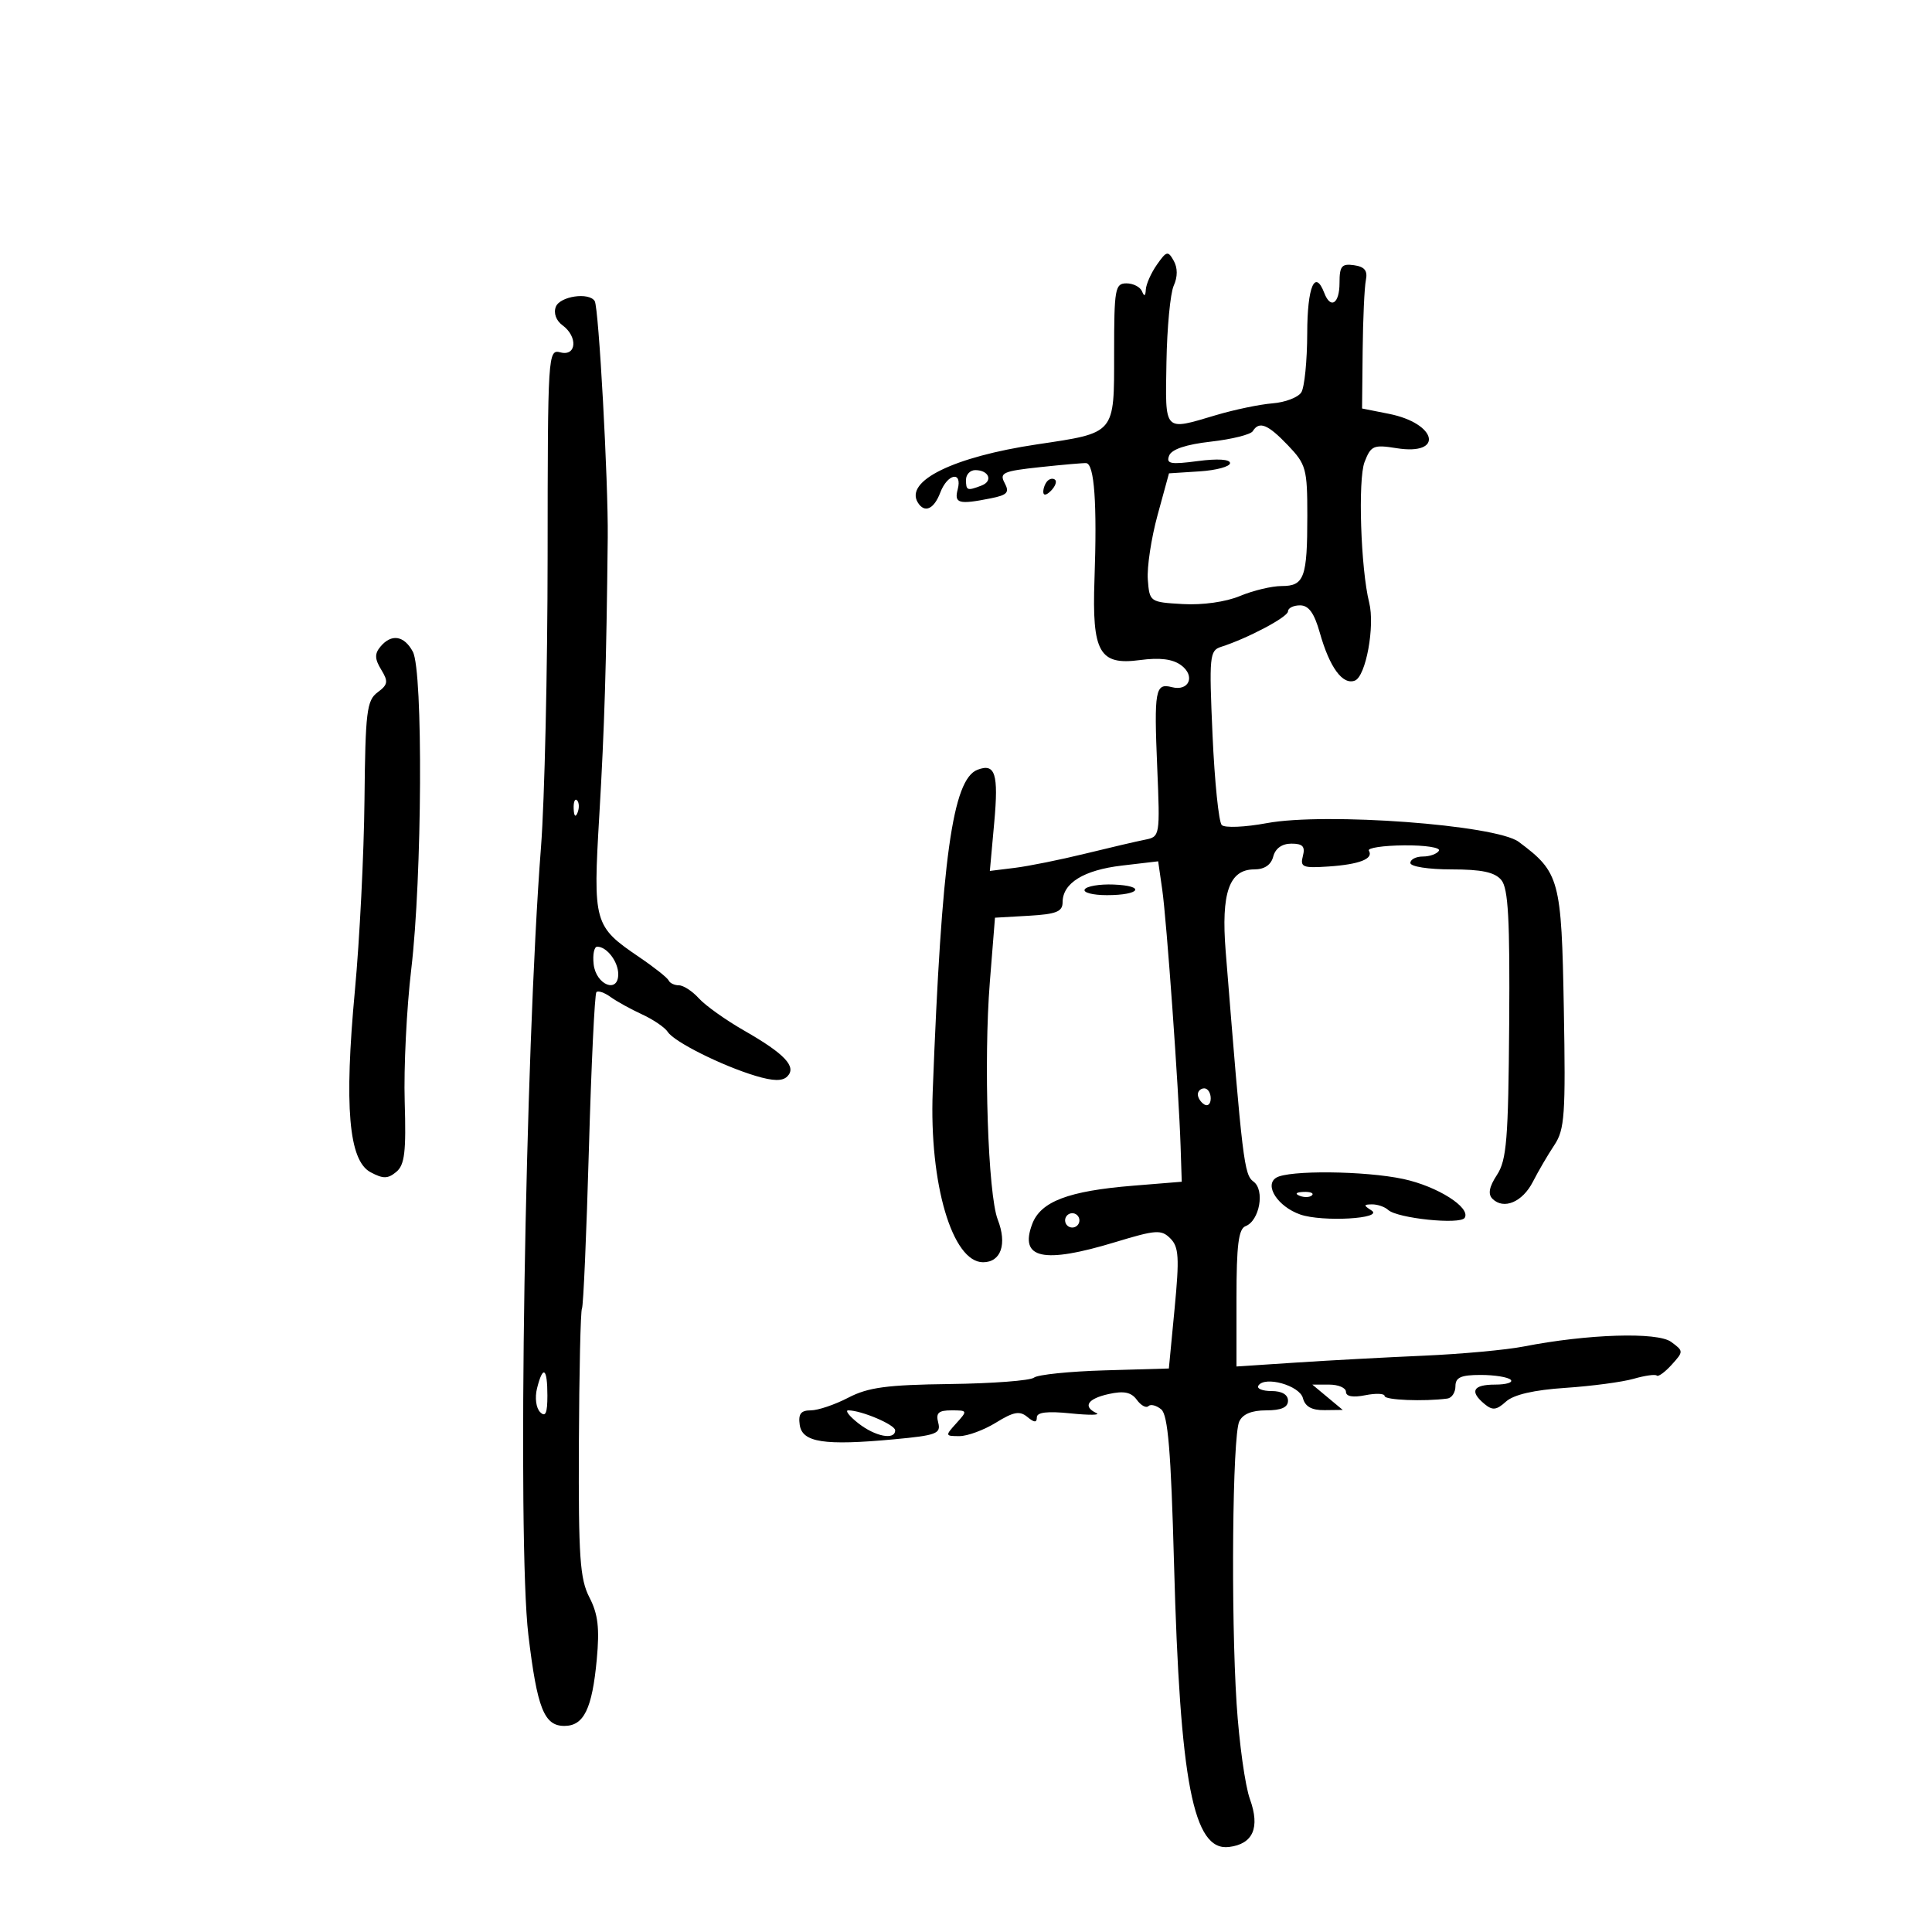 <svg xmlns="http://www.w3.org/2000/svg" width="300" height="300" viewBox="0 0 300 300" version="1.1">
	<path d="M 179.642 41.101 C 178.739 42.390, 177.964 44.132, 177.921 44.973 C 177.868 46.001, 177.677 46.091, 177.338 45.250 C 177.060 44.563, 175.971 44, 174.917 44 C 173.146 44, 173 44.824, 173 54.831 C 173 67.509, 173.289 67.167, 161 69.006 C 148.097 70.937, 140.447 74.678, 142.525 78.041 C 143.565 79.722, 145.020 79.077, 146 76.500 C 147.131 73.525, 149.470 73.093, 148.710 76 C 148.141 78.175, 148.880 78.374, 153.846 77.381 C 156.429 76.864, 156.786 76.468, 155.997 74.994 C 155.153 73.417, 155.744 73.153, 161.517 72.535 C 165.073 72.154, 168.290 71.875, 168.665 71.914 C 169.934 72.046, 170.368 78.154, 169.950 90 C 169.551 101.295, 170.704 103.340, 177 102.497 C 180.101 102.082, 182.092 102.330, 183.403 103.295 C 185.668 104.964, 184.630 107.398, 181.952 106.698 C 179.390 106.028, 179.187 107.153, 179.695 119.225 C 180.138 129.782, 180.113 129.932, 177.822 130.383 C 176.545 130.634, 172.350 131.613, 168.500 132.558 C 164.650 133.502, 159.746 134.492, 157.601 134.757 L 153.703 135.238 154.386 127.700 C 155.071 120.139, 154.540 118.472, 151.784 119.529 C 147.918 121.013, 146.213 133.261, 144.831 169.500 C 144.284 183.820, 147.877 196, 152.648 196 C 155.436 196, 156.408 193.182, 154.931 189.382 C 153.412 185.476, 152.722 164.766, 153.701 152.500 L 154.500 142.500 159.750 142.198 C 164.019 141.952, 165 141.560, 165 140.103 C 165 137.127, 168.272 135.103, 174.212 134.405 L 179.839 133.744 180.469 138.122 C 181.156 142.897, 183.036 169.179, 183.322 178 L 183.500 183.500 175.946 184.115 C 165.902 184.932, 161.603 186.563, 160.284 190.059 C 158.243 195.465, 161.975 196.280, 173.184 192.875 C 179.510 190.954, 180.328 190.899, 181.733 192.304 C 183.052 193.623, 183.152 195.268, 182.393 203.179 L 181.500 212.500 171.556 212.789 C 166.087 212.947, 161.137 213.455, 160.556 213.918 C 159.975 214.380, 154.100 214.827, 147.500 214.911 C 137.716 215.036, 134.802 215.427, 131.719 217.032 C 129.640 218.114, 127.021 219, 125.900 219 C 124.357 219, 123.939 219.548, 124.180 221.250 C 124.569 223.984, 127.968 224.504, 138.842 223.494 C 145.411 222.884, 146.132 222.611, 145.686 220.906 C 145.291 219.398, 145.722 219, 147.749 219 C 150.247 219, 150.265 219.049, 148.500 221 C 146.740 222.945, 146.753 223, 148.977 223 C 150.235 223, 152.792 222.055, 154.660 220.901 C 157.391 219.213, 158.345 219.041, 159.528 220.023 C 160.605 220.917, 161 220.935, 161 220.088 C 161 219.291, 162.631 219.099, 166.250 219.470 C 169.137 219.767, 170.938 219.745, 170.250 219.422 C 168.088 218.404, 168.882 217.185, 172.177 216.461 C 174.530 215.944, 175.658 216.179, 176.526 217.366 C 177.170 218.248, 177.980 218.687, 178.325 218.342 C 178.670 217.997, 179.566 218.225, 180.317 218.848 C 181.361 219.715, 181.827 225.335, 182.302 242.798 C 183.228 276.870, 185.284 287.471, 190.833 286.799 C 194.579 286.345, 195.691 283.801, 194.085 279.358 C 193.343 277.307, 192.414 270.649, 192.020 264.564 C 191.120 250.646, 191.373 223.071, 192.423 220.750 C 192.950 219.583, 194.344 219, 196.607 219 C 198.956 219, 200 218.539, 200 217.500 C 200 216.557, 199.049 216, 197.441 216 C 196.034 216, 195.114 215.625, 195.397 215.167 C 196.362 213.606, 201.799 215.125, 202.316 217.100 C 202.660 218.416, 203.687 218.990, 205.656 218.967 L 208.500 218.933 206.139 216.967 L 203.778 215 206.389 215 C 207.825 215, 209 215.506, 209 216.125 C 209 216.842, 210.089 217.032, 212 216.650 C 213.650 216.320, 215.001 216.376, 215.002 216.775 C 215.003 217.405, 221.115 217.651, 224.750 217.167 C 225.438 217.075, 226.001 216.213, 226.001 215.250 C 226.002 213.882, 226.856 213.500, 229.916 213.500 C 232.068 213.500, 234.168 213.838, 234.581 214.250 C 234.995 214.662, 233.908 215, 232.167 215 C 228.717 215, 228.146 216.046, 230.519 218.016 C 231.757 219.043, 232.372 218.974, 233.846 217.639 C 235.040 216.559, 238.178 215.834, 243.077 215.507 C 247.160 215.234, 251.929 214.600, 253.675 214.097 C 255.421 213.594, 257.036 213.369, 257.264 213.598 C 257.492 213.826, 258.533 213.069, 259.576 211.916 C 261.441 209.855, 261.439 209.794, 259.487 208.364 C 257.354 206.802, 246.514 207.144, 236.596 209.085 C 233.898 209.613, 226.923 210.254, 221.096 210.509 C 215.268 210.763, 206.338 211.245, 201.250 211.579 L 192 212.187 192 201.562 C 192 193.343, 192.319 190.815, 193.410 190.396 C 195.582 189.563, 196.435 184.791, 194.646 183.483 C 193.182 182.412, 192.943 180.442, 190.322 147.716 C 189.595 138.639, 190.866 135, 194.763 135 C 196.346 135, 197.369 134.306, 197.710 133 C 198.041 131.735, 199.074 131, 200.523 131 C 202.291 131, 202.698 131.439, 202.309 132.926 C 201.859 134.647, 202.285 134.820, 206.299 134.549 C 211.089 134.227, 213.332 133.346, 212.557 132.092 C 212.295 131.668, 214.760 131.297, 218.035 131.266 C 221.309 131.235, 223.740 131.612, 223.435 132.105 C 223.131 132.597, 222.009 133, 220.941 133 C 219.873 133, 219 133.450, 219 134 C 219 134.562, 221.793 135, 225.378 135 C 230.093 135, 232.113 135.431, 233.128 136.655 C 234.205 137.955, 234.467 142.765, 234.346 159.043 C 234.214 176.913, 233.952 180.144, 232.448 182.439 C 231.237 184.287, 231.022 185.422, 231.745 186.145 C 233.492 187.892, 236.415 186.660, 238.030 183.497 C 238.871 181.849, 240.370 179.286, 241.360 177.803 C 242.965 175.399, 243.124 173.099, 242.830 156.624 C 242.471 136.521, 242.186 135.468, 235.829 130.722 C 232.299 128.086, 205.831 126.120, 196.713 127.816 C 193.329 128.445, 190.179 128.579, 189.713 128.113 C 189.247 127.647, 188.604 121.368, 188.283 114.159 C 187.737 101.884, 187.821 101.014, 189.600 100.445 C 193.758 99.117, 200 95.807, 200 94.930 C 200 94.418, 200.842 94, 201.870 94 C 203.215 94, 204.076 95.192, 204.939 98.250 C 206.458 103.637, 208.488 106.410, 210.382 105.684 C 212.093 105.027, 213.524 97.222, 212.604 93.558 C 211.295 88.345, 210.841 74.442, 211.890 71.735 C 212.875 69.195, 213.278 69.021, 216.855 69.593 C 224.277 70.780, 223.150 65.743, 215.662 64.257 L 211.500 63.431 211.592 54.466 C 211.642 49.535, 211.867 44.600, 212.092 43.500 C 212.391 42.033, 211.902 41.416, 210.250 41.181 C 208.336 40.909, 208 41.319, 208 43.930 C 208 47.149, 206.622 48.064, 205.638 45.500 C 204.184 41.711, 202.999 44.502, 202.985 51.750 C 202.976 56.013, 202.563 60.142, 202.067 60.926 C 201.571 61.710, 199.560 62.478, 197.598 62.632 C 195.637 62.787, 191.693 63.608, 188.834 64.457 C 180.627 66.894, 180.942 67.229, 181.126 56.250 C 181.216 50.888, 181.724 45.537, 182.255 44.359 C 182.877 42.981, 182.877 41.602, 182.253 40.487 C 181.368 38.907, 181.141 38.960, 179.642 41.101 M 86.306 47.645 C 85.932 48.619, 86.353 49.785, 87.338 50.505 C 89.757 52.274, 89.527 55.371, 87.025 54.717 C 85.089 54.210, 85.050 54.833, 85.033 86.350 C 85.023 104.033, 84.562 124.350, 84.008 131.500 C 81.523 163.573, 80.308 239.366, 82.045 253.874 C 83.411 265.276, 84.489 268, 87.634 268 C 90.659 268, 91.949 265.356, 92.665 257.689 C 93.120 252.816, 92.862 250.634, 91.528 248.053 C 90.049 245.195, 89.815 241.789, 89.888 224.284 C 89.936 213.045, 90.151 203.547, 90.367 203.175 C 90.583 202.804, 91.067 191.710, 91.441 178.522 C 91.816 165.334, 92.342 154.325, 92.609 154.057 C 92.877 153.790, 93.862 154.126, 94.798 154.805 C 95.734 155.485, 97.938 156.702, 99.695 157.511 C 101.452 158.319, 103.252 159.548, 103.695 160.240 C 104.678 161.779, 112.117 165.498, 117.342 167.064 C 120.061 167.879, 121.496 167.904, 122.250 167.150 C 123.750 165.650, 121.859 163.638, 115.566 160.038 C 112.707 158.402, 109.540 156.149, 108.529 155.032 C 107.517 153.914, 106.122 153, 105.428 153 C 104.734 153, 104.017 152.662, 103.833 152.250 C 103.650 151.838, 101.609 150.216, 99.297 148.647 C 92.203 143.831, 92.071 143.363, 93.064 126.532 C 93.861 113.019, 94.159 103.196, 94.369 83.500 C 94.462 74.770, 92.977 47.772, 92.348 46.754 C 91.467 45.329, 86.938 45.997, 86.306 47.645 M 194.529 66.954 C 194.204 67.478, 191.280 68.208, 188.030 68.576 C 184.153 69.015, 181.921 69.764, 181.541 70.754 C 181.053 72.026, 181.748 72.158, 185.981 71.597 C 189.044 71.191, 191 71.313, 191 71.911 C 191 72.450, 188.867 73.028, 186.260 73.195 L 181.520 73.500 179.742 80 C 178.764 83.575, 178.084 88.075, 178.232 90 C 178.498 93.470, 178.545 93.503, 183.664 93.799 C 186.725 93.977, 190.339 93.467, 192.536 92.549 C 194.576 91.697, 197.491 91, 199.015 91 C 202.526 91, 203 89.700, 203 80.067 C 203 72.793, 202.808 72.096, 199.991 69.148 C 196.862 65.874, 195.527 65.338, 194.529 66.954 M 150 74.500 C 150 76.182, 150.184 76.250, 152.412 75.395 C 154.243 74.693, 153.557 73, 151.441 73 C 150.648 73, 150 73.675, 150 74.500 M 162.667 74.667 C 162.300 75.033, 162 75.798, 162 76.367 C 162 76.993, 162.466 76.934, 163.183 76.217 C 163.834 75.566, 164.134 74.801, 163.850 74.517 C 163.566 74.233, 163.033 74.300, 162.667 74.667 M 59.065 100.422 C 58.154 101.520, 58.183 102.330, 59.193 103.983 C 60.323 105.832, 60.246 106.310, 58.625 107.512 C 56.948 108.757, 56.735 110.509, 56.597 124.201 C 56.513 132.616, 55.844 145.930, 55.110 153.788 C 53.427 171.806, 54.147 180.206, 57.531 182.017 C 59.498 183.069, 60.221 183.061, 61.532 181.973 C 62.837 180.891, 63.079 178.875, 62.842 171.073 C 62.682 165.808, 63.140 156.550, 63.859 150.500 C 65.552 136.251, 65.715 104.204, 64.108 101.203 C 62.755 98.673, 60.771 98.366, 59.065 100.422 M 89.079 125.583 C 89.127 126.748, 89.364 126.985, 89.683 126.188 C 89.972 125.466, 89.936 124.603, 89.604 124.271 C 89.272 123.939, 89.036 124.529, 89.079 125.583 M 168.438 138.100 C 168.132 138.595, 169.682 139, 171.882 139 C 177.089 139, 177.982 137.546, 172.895 137.350 C 170.750 137.267, 168.744 137.605, 168.438 138.100 M 92.184 149.741 C 92.553 152.939, 96 154.322, 96 151.273 C 96 149.320, 94.227 147, 92.734 147 C 92.257 147, 92.010 148.234, 92.184 149.741 M 186 169.941 C 186 170.459, 186.450 171.160, 187 171.500 C 187.550 171.840, 188 171.416, 188 170.559 C 188 169.702, 187.550 169, 187 169 C 186.450 169, 186 169.423, 186 169.941 M 198.158 182.881 C 196.278 184.073, 198.434 187.370, 201.886 188.582 C 205.319 189.788, 214.989 189.237, 212.957 187.952 C 211.704 187.160, 211.717 187.028, 213.050 187.015 C 213.903 187.007, 215.028 187.394, 215.550 187.876 C 216.975 189.189, 226.758 190.201, 227.435 189.105 C 228.419 187.514, 223.197 184.208, 217.910 183.074 C 211.953 181.797, 200.053 181.680, 198.158 182.881 M 201.813 185.683 C 202.534 185.972, 203.397 185.936, 203.729 185.604 C 204.061 185.272, 203.471 185.036, 202.417 185.079 C 201.252 185.127, 201.015 185.364, 201.813 185.683 M 165.553 188.915 C 165.231 189.436, 165.394 190.125, 165.915 190.447 C 166.436 190.769, 167.125 190.606, 167.447 190.085 C 167.769 189.564, 167.606 188.875, 167.085 188.553 C 166.564 188.231, 165.875 188.394, 165.553 188.915 M 83.392 215.573 C 83.027 217.027, 83.237 218.637, 83.873 219.273 C 84.709 220.109, 85 219.444, 85 216.700 C 85 212.391, 84.312 211.909, 83.392 215.573 M 133.273 221 C 135.911 223.076, 139 223.668, 139 222.098 C 139 221.231, 133.754 219, 131.716 219 C 131.174 219, 131.874 219.900, 133.273 221" stroke="none" fill="black" fill-rule="evenodd"/>
</svg>